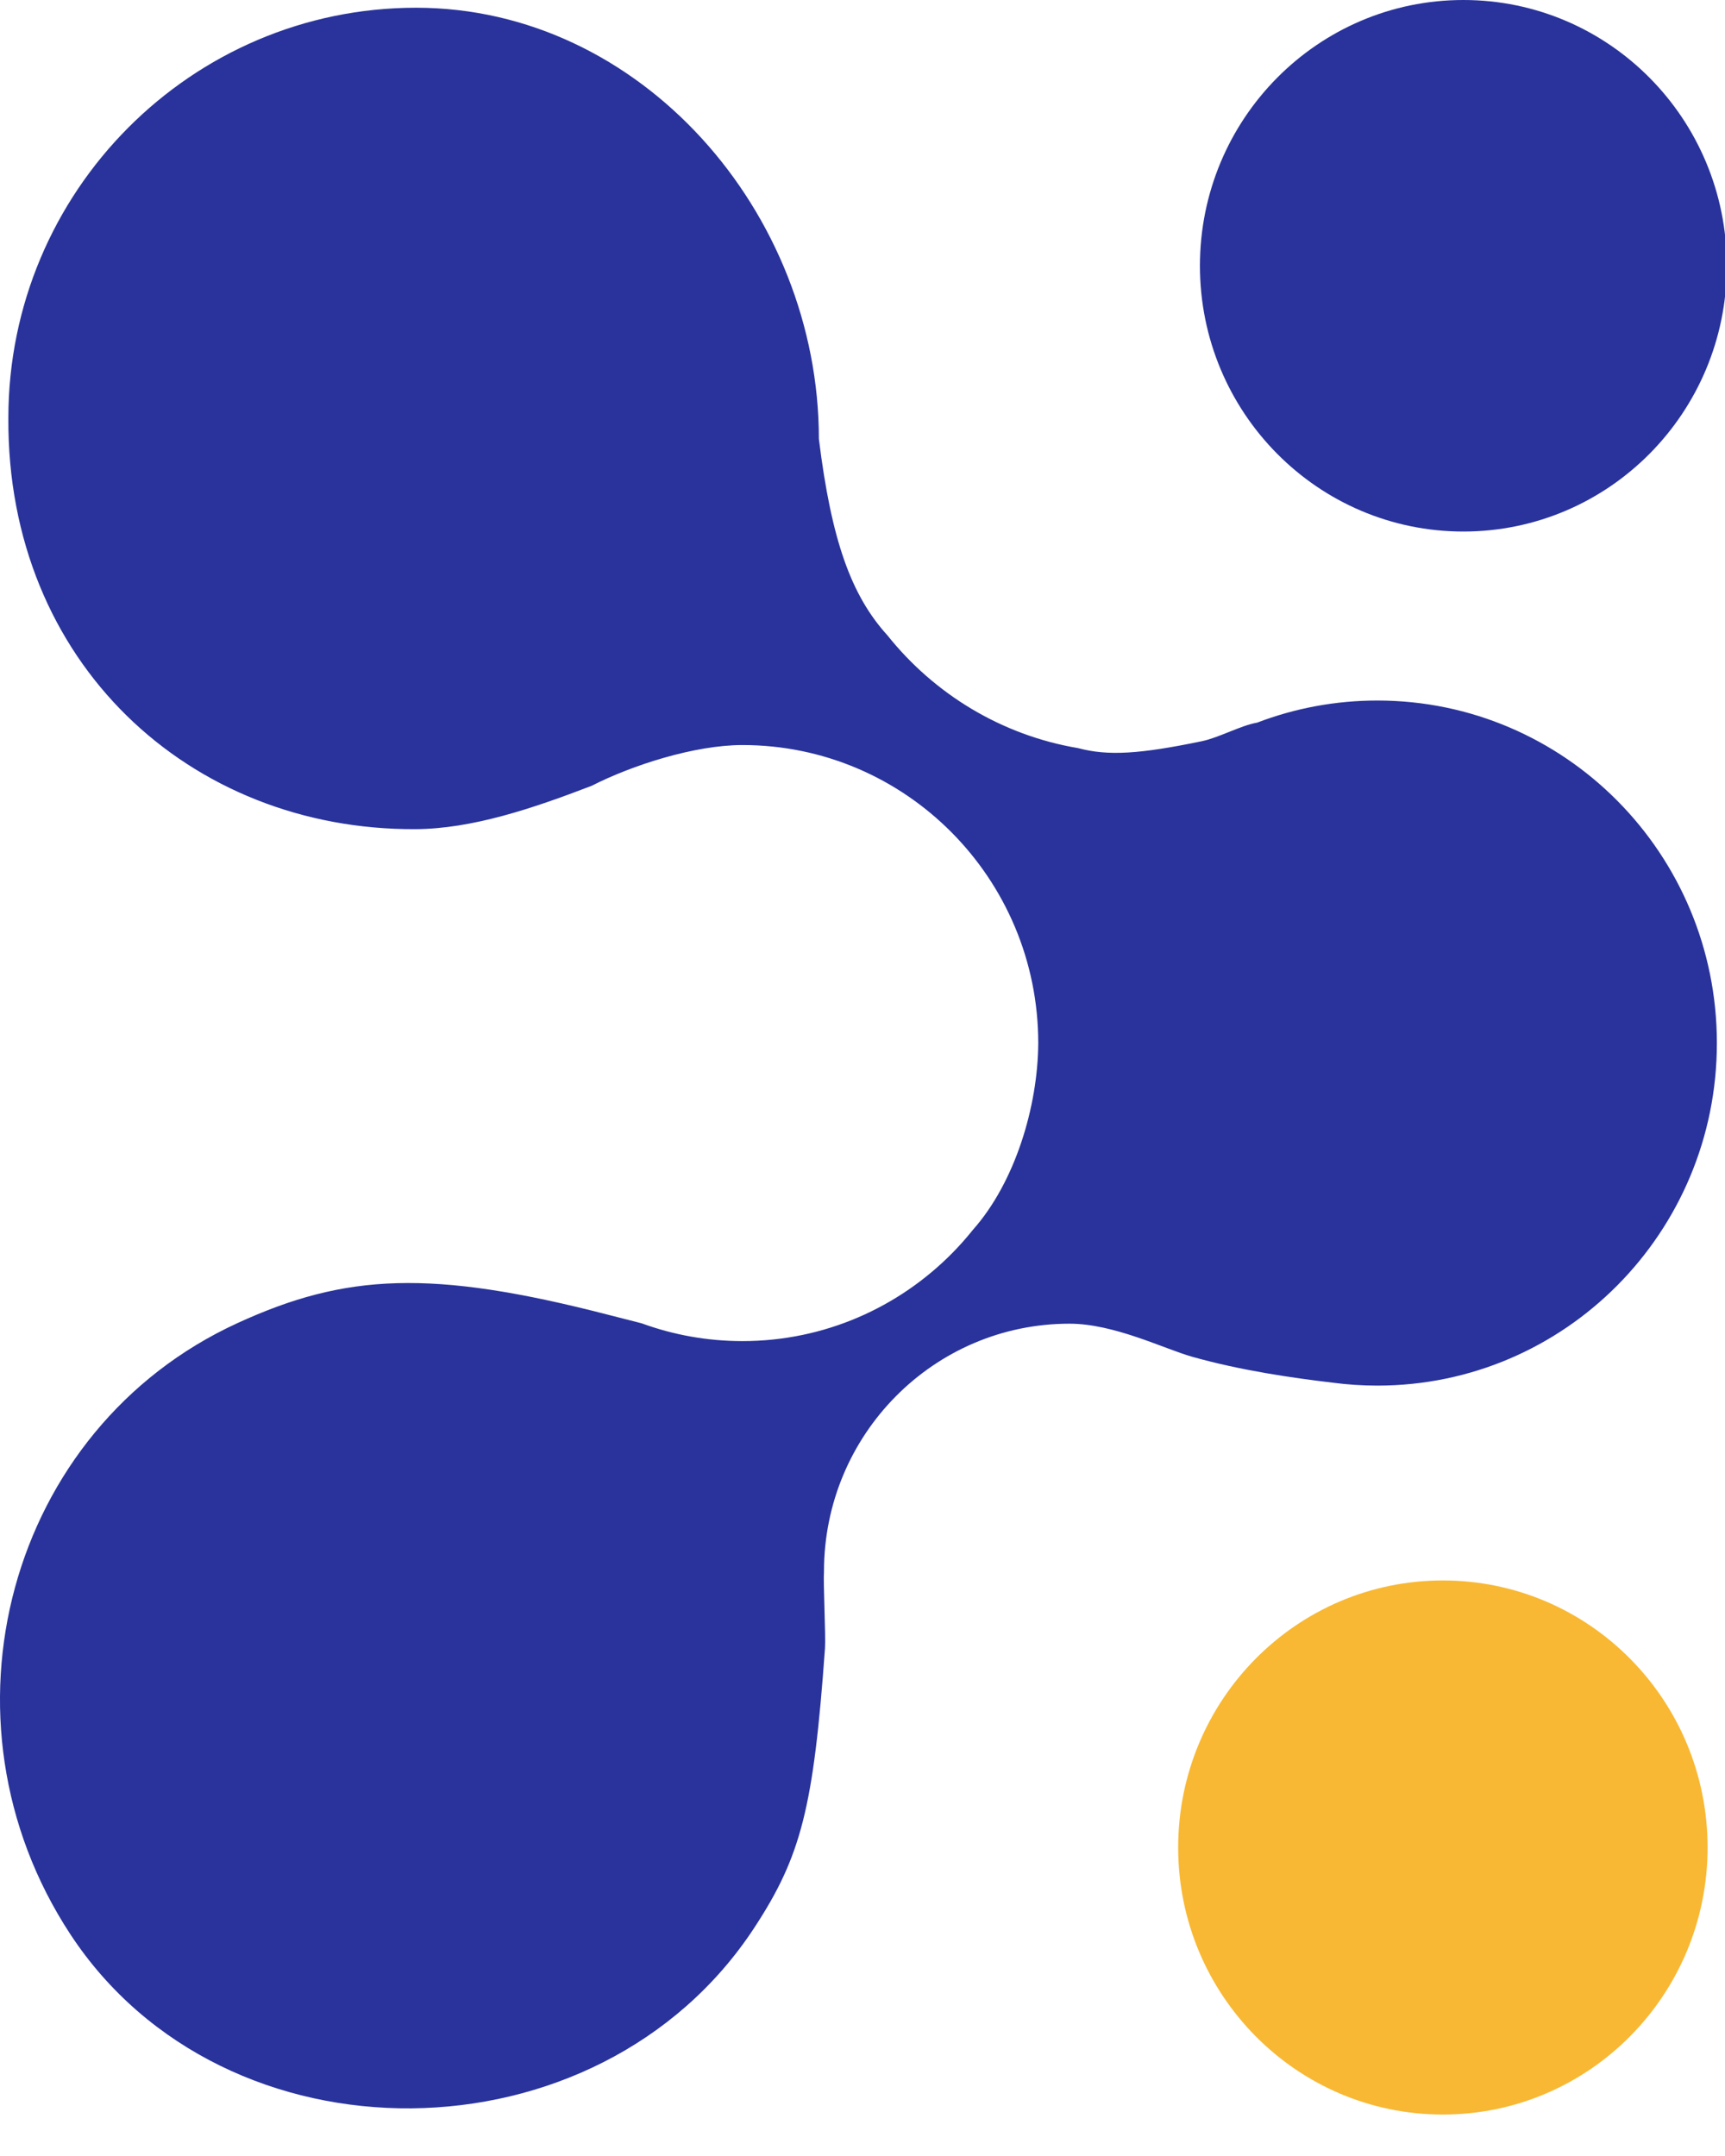 <svg width="52" height="65" viewBox="0 0 52 65" fill="none" xmlns="http://www.w3.org/2000/svg">
<g clip-path="url(#clip0_258_446)">
<path d="M52.054 8.013C52.054 12.438 48.499 16.025 44.113 16.025C39.727 16.025 36.172 12.438 36.172 8.013C36.172 3.587 39.727 0 44.113 0C48.499 0 52.054 3.587 52.054 8.013Z" fill="#29339B"/>
<path d="M51.475 55.699C51.475 60.145 47.902 63.75 43.495 63.75C39.088 63.75 35.516 60.145 35.516 55.699C35.516 51.252 39.088 47.648 43.495 47.648C47.902 47.648 51.475 51.252 51.475 55.699Z" fill="#F8B833"/>
<path d="M18.364 39.646C12.987 38.254 10.412 38.397 7.162 39.888C0.236 43.062 -2.126 51.841 2.118 58.311C6.764 65.396 18.033 65.294 22.735 58.124C24.153 55.962 24.526 54.487 24.869 49.693C24.895 49.324 24.813 47.702 24.839 47.375C24.768 46.96 24.839 47.81 24.839 47.375C24.839 43.251 28.153 39.907 32.24 39.907C33.587 39.907 35.093 40.665 35.937 40.904C37.404 41.318 38.961 41.542 40.162 41.684C40.607 41.743 41.06 41.774 41.52 41.774C47.173 41.774 51.755 37.151 51.755 31.447C51.755 25.744 47.173 21.12 41.52 21.12C40.244 21.12 39.022 21.356 37.895 21.787C37.641 21.83 37.347 21.948 37.048 22.067C36.768 22.179 36.485 22.293 36.23 22.346C34.355 22.736 33.397 22.795 32.501 22.555C30.189 22.166 28.163 20.922 26.753 19.157C25.659 17.953 25.063 16.294 24.685 13.232C24.685 6.401 19.312 0.233 12.542 0.233C5.771 0.233 0.252 5.773 0.252 12.604C0.209 19.978 5.724 25.031 12.522 24.998C14.227 24.989 16.043 24.38 17.842 23.688C19.049 23.071 20.936 22.462 22.381 22.462C27.299 22.462 31.298 26.485 31.298 31.447C31.288 33.348 30.605 35.639 29.328 37.078C29.133 37.322 28.926 37.555 28.707 37.777C27.091 39.416 24.852 40.432 22.381 40.432C21.313 40.432 20.288 40.242 19.339 39.895C19.04 39.819 18.716 39.737 18.364 39.646Z" fill="#29339B"/>
</g>
<defs>
<clipPath id="clip0_258_446">
<rect width="52" height="65" fill="white"/>
</clipPath>
</defs>
</svg>
